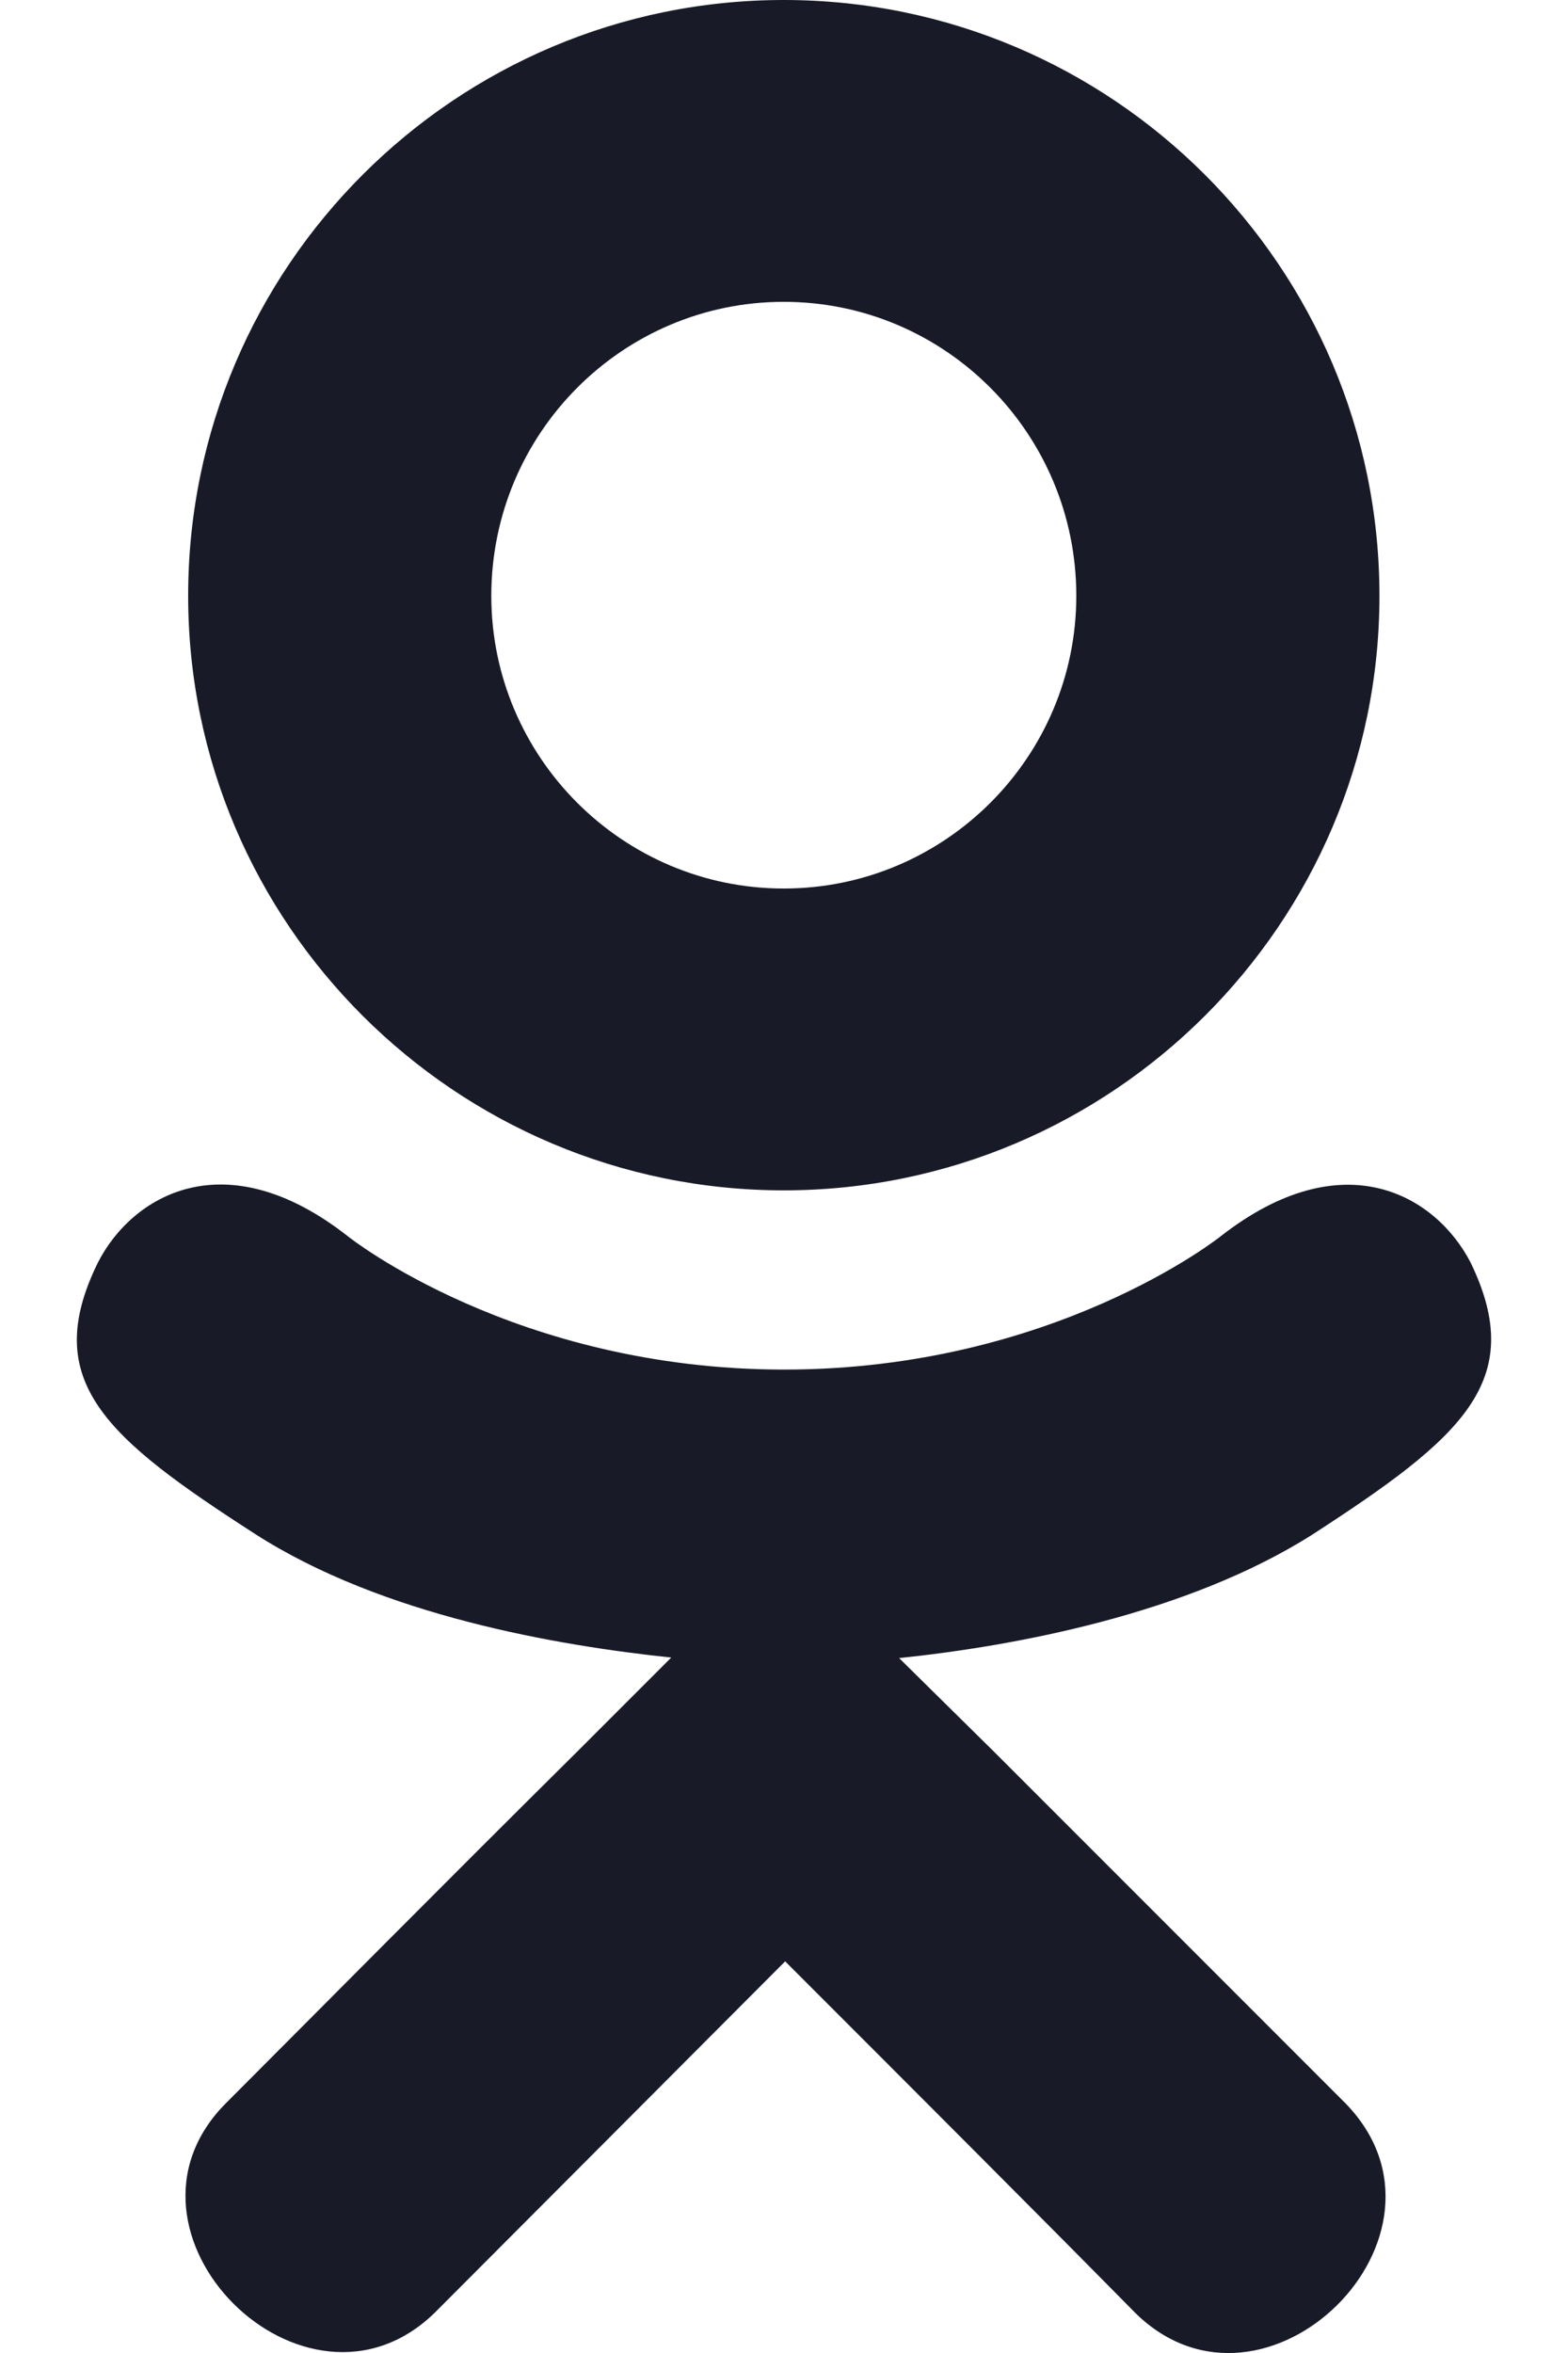 <svg width="12" height="18" viewBox="0 0 12 18" fill="none" xmlns="http://www.w3.org/2000/svg">
<path d="M10.044 11.739C9.081 12.35 7.756 12.593 6.881 12.684L7.615 13.408L10.297 16.09C11.277 17.095 9.682 18.666 8.691 17.696C8.019 17.014 7.035 16.03 6.009 15.004L3.327 17.692C2.336 18.659 0.741 17.074 1.732 16.086C2.414 15.404 3.387 14.42 4.413 13.404L5.137 12.68C4.273 12.589 2.927 12.361 1.953 11.735C0.807 10.997 0.305 10.565 0.748 9.661C1.008 9.148 1.721 8.716 2.667 9.461C2.667 9.461 3.942 10.477 6.002 10.477C8.061 10.477 9.337 9.461 9.337 9.461C10.283 8.72 10.993 9.148 11.256 9.661C11.692 10.565 11.189 10.997 10.044 11.739ZM1.44 4.558C1.44 2.038 3.489 0 5.998 0C8.508 0 10.557 2.038 10.557 4.558C10.557 7.068 8.508 9.106 5.998 9.106C3.489 9.106 1.44 7.068 1.44 4.558ZM3.76 4.558C3.76 5.792 4.765 6.797 5.998 6.797C7.232 6.797 8.237 5.792 8.237 4.558C8.237 3.314 7.232 2.309 5.998 2.309C4.765 2.309 3.76 3.314 3.76 4.558Z" fill="#181B27"/>
</svg>
